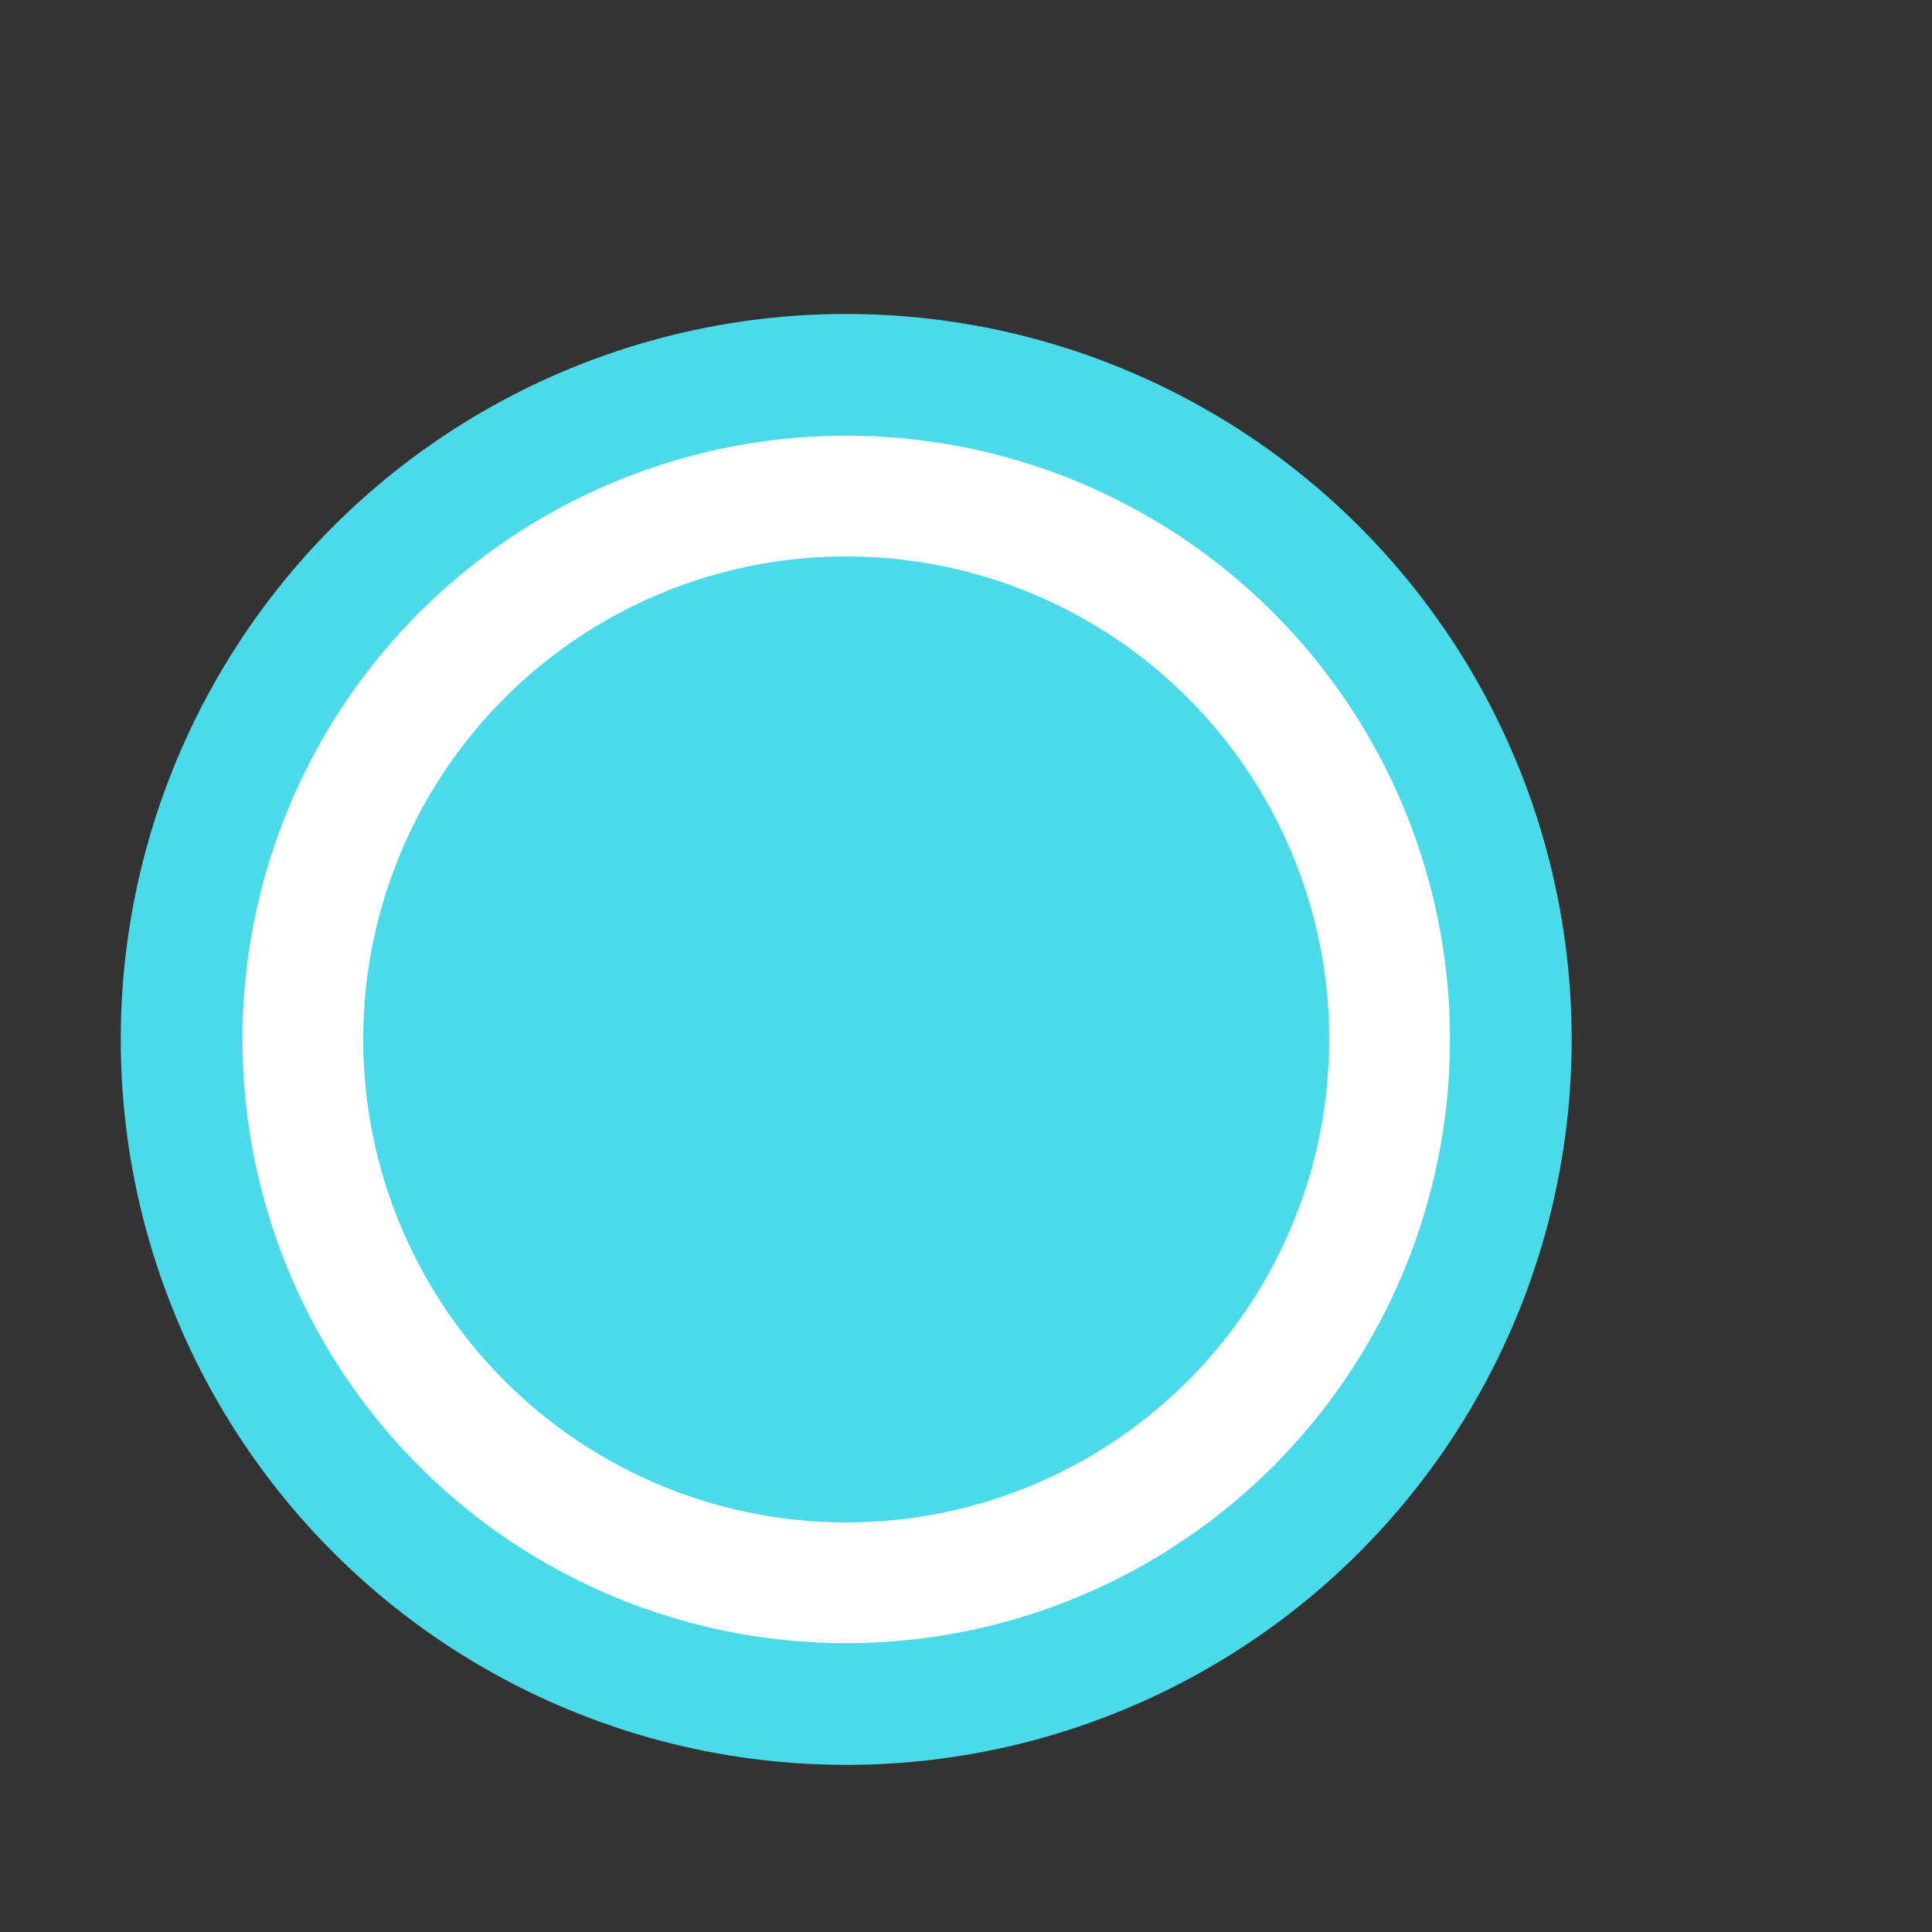 <?xml version="1.0" encoding="UTF-8" standalone="no"?>
<!-- Created with Inkscape (http://www.inkscape.org/) -->

<svg
   width="16"
   height="16"
   viewBox="0 0 1 1"
   version="1.1"
   id="svg1"
   xmlns:xlink="http://www.w3.org/1999/xlink"
   xmlns="http://www.w3.org/2000/svg"
   xmlns:svg="http://www.w3.org/2000/svg"
   xmlns:rdf="http://www.w3.org/1999/02/22-rdf-syntax-ns#"
   xmlns:cc="http://creativecommons.org/ns#"
   xmlns:dc="http://purl.org/dc/elements/1.1/">
  <rect x="0" y="0" width="1" height="1" fill="#333333" stroke="none"/>
  <title
     id="title1">GodotProjectileEngineIcons</title>
  <defs
     id="defs1">
    <linearGradient
       id="swatch9">
      <stop
         style="stop-color:#478cbf;stop-opacity:1;"
         offset="0"
         id="stop9" />
    </linearGradient>
    <linearGradient
       id="swatch8"
       gradientTransform="matrix(1.791,0,0,1.791,-0.899,-1.228)">
      <stop
         style="stop-color:#4adae9;stop-opacity:1;"
         offset="0"
         id="stop8" />
    </linearGradient>
    <linearGradient
       id="swatch7"
       gradientTransform="matrix(0.057,0,0,0.057,-0.232,-0.232)">
      <stop
         style="stop-color:#ffffff;stop-opacity:1;"
         offset="0"
         id="stop7" />
    </linearGradient>
    <linearGradient
       xlink:href="#swatch8"
       id="linearGradient9"
       x1="0.252"
       y1="-0.5"
       x2="0.748"
       y2="-0.5"
       gradientUnits="userSpaceOnUse"
       gradientTransform="matrix(1.501,0,0,1.501,-0.251,1.251)" />
  </defs>
  <g
     id="layer1"
     style="display:inline"
     transform="translate(-0.062,0.038)">
    <circle
       style="display:inline;opacity:1;fill:url(#swatch7);fill-opacity:1;stroke:url(#linearGradient9);stroke-width:0.063;stroke-linejoin:miter;stroke-dasharray:none;stroke-opacity:1"
       id="path5"
       cx="0.5"
       cy="0.5"
       r="0.344" />
    <ellipse
       style="display:inline;opacity:1;fill:url(#swatch8);stroke:none;stroke-width:0.062;stroke-dasharray:none"
       id="path4"
       cx="0.5"
       cy="-0.5"
       transform="scale(1,-1)"
       rx="0.25"
       ry="0.25" />
    <rect
       style="opacity:1;fill:none;fill-opacity:1;stroke:none;stroke-width:0.062;stroke-opacity:1"
       id="rect7"
       width="1"
       height="1"
       x="0.062"
       y="-0.038" />
  </g>
</svg>

